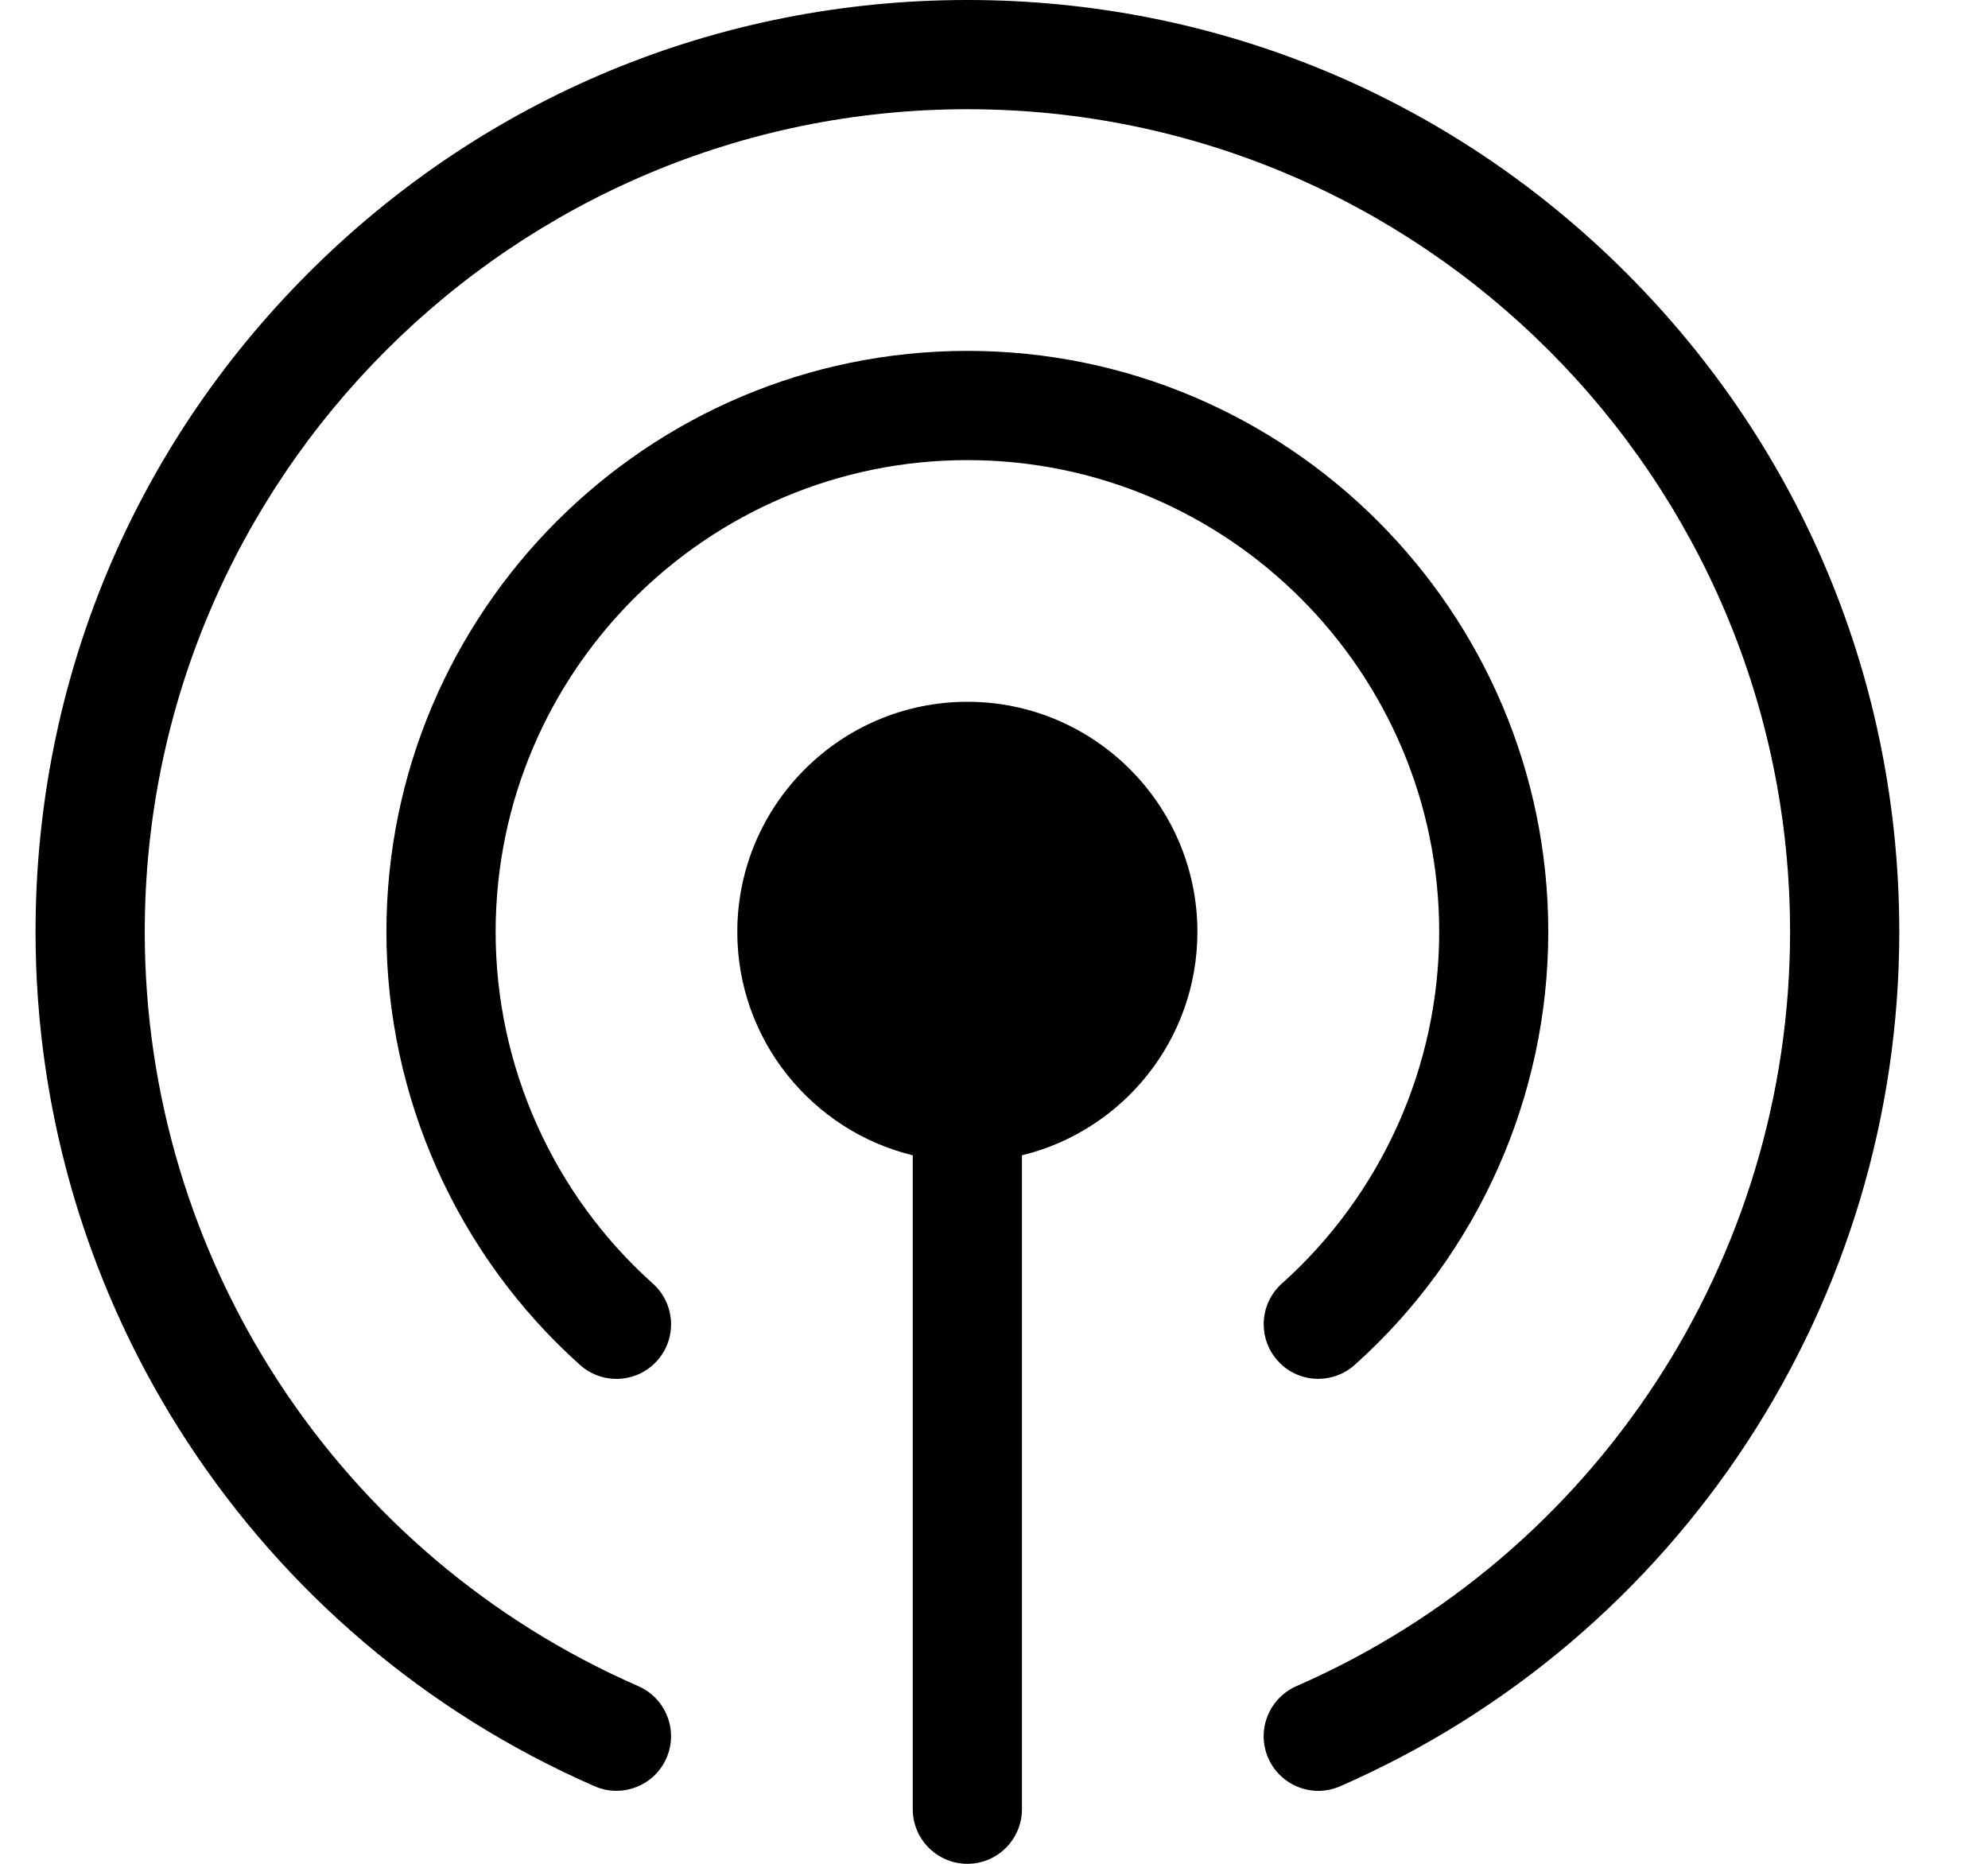 <svg width="16" height="15" viewBox="0 0 16 15" fill="none" xmlns="http://www.w3.org/2000/svg">
<g clip-path="url(#clip0)">
<path d="M7.786 5.648C6.765 5.648 5.934 6.479 5.934 7.5C5.934 8.37 6.537 9.101 7.346 9.298V14.56C7.346 14.803 7.543 15 7.786 15C8.028 15 8.225 14.803 8.225 14.56V9.298C9.035 9.101 9.637 8.37 9.637 7.5C9.637 6.479 8.807 5.648 7.786 5.648Z" fill="black"/>
<path d="M7.786 2.824C5.207 2.824 3.11 4.922 3.11 7.5C3.11 8.828 3.678 10.099 4.668 10.985C4.849 11.147 5.127 11.132 5.289 10.951C5.451 10.77 5.435 10.492 5.254 10.33C4.45 9.61 3.989 8.579 3.989 7.5C3.989 5.406 5.692 3.703 7.786 3.703C9.879 3.703 11.583 5.406 11.583 7.5C11.583 8.579 11.121 9.61 10.317 10.33C10.136 10.492 10.121 10.77 10.283 10.951C10.369 11.048 10.489 11.097 10.61 11.097C10.714 11.097 10.819 11.06 10.903 10.985C11.893 10.099 12.461 8.828 12.461 7.5C12.461 4.922 10.364 2.824 7.786 2.824Z" fill="black"/>
<path d="M13.089 2.197C11.672 0.78 9.789 0 7.786 0C5.782 0 3.899 0.78 2.482 2.197C1.066 3.613 0.286 5.497 0.286 7.5C0.286 10.483 2.052 13.181 4.786 14.376C5.008 14.473 5.267 14.371 5.364 14.149C5.461 13.927 5.36 13.668 5.137 13.57C2.724 12.516 1.165 10.133 1.165 7.5C1.165 3.849 4.135 0.879 7.786 0.879C11.437 0.879 14.407 3.849 14.407 7.5C14.407 10.133 12.847 12.516 10.434 13.57C10.212 13.668 10.11 13.927 10.207 14.149C10.279 14.314 10.441 14.413 10.61 14.413C10.669 14.413 10.729 14.401 10.786 14.376C13.519 13.181 15.286 10.482 15.286 7.5C15.286 5.497 14.505 3.613 13.089 2.197Z" fill="black"/>
</g>
<defs>
<clipPath id="clip0">
<rect width="15" height="15" fill="white" transform="translate(0.286)"/>
</clipPath>
</defs>
</svg>
